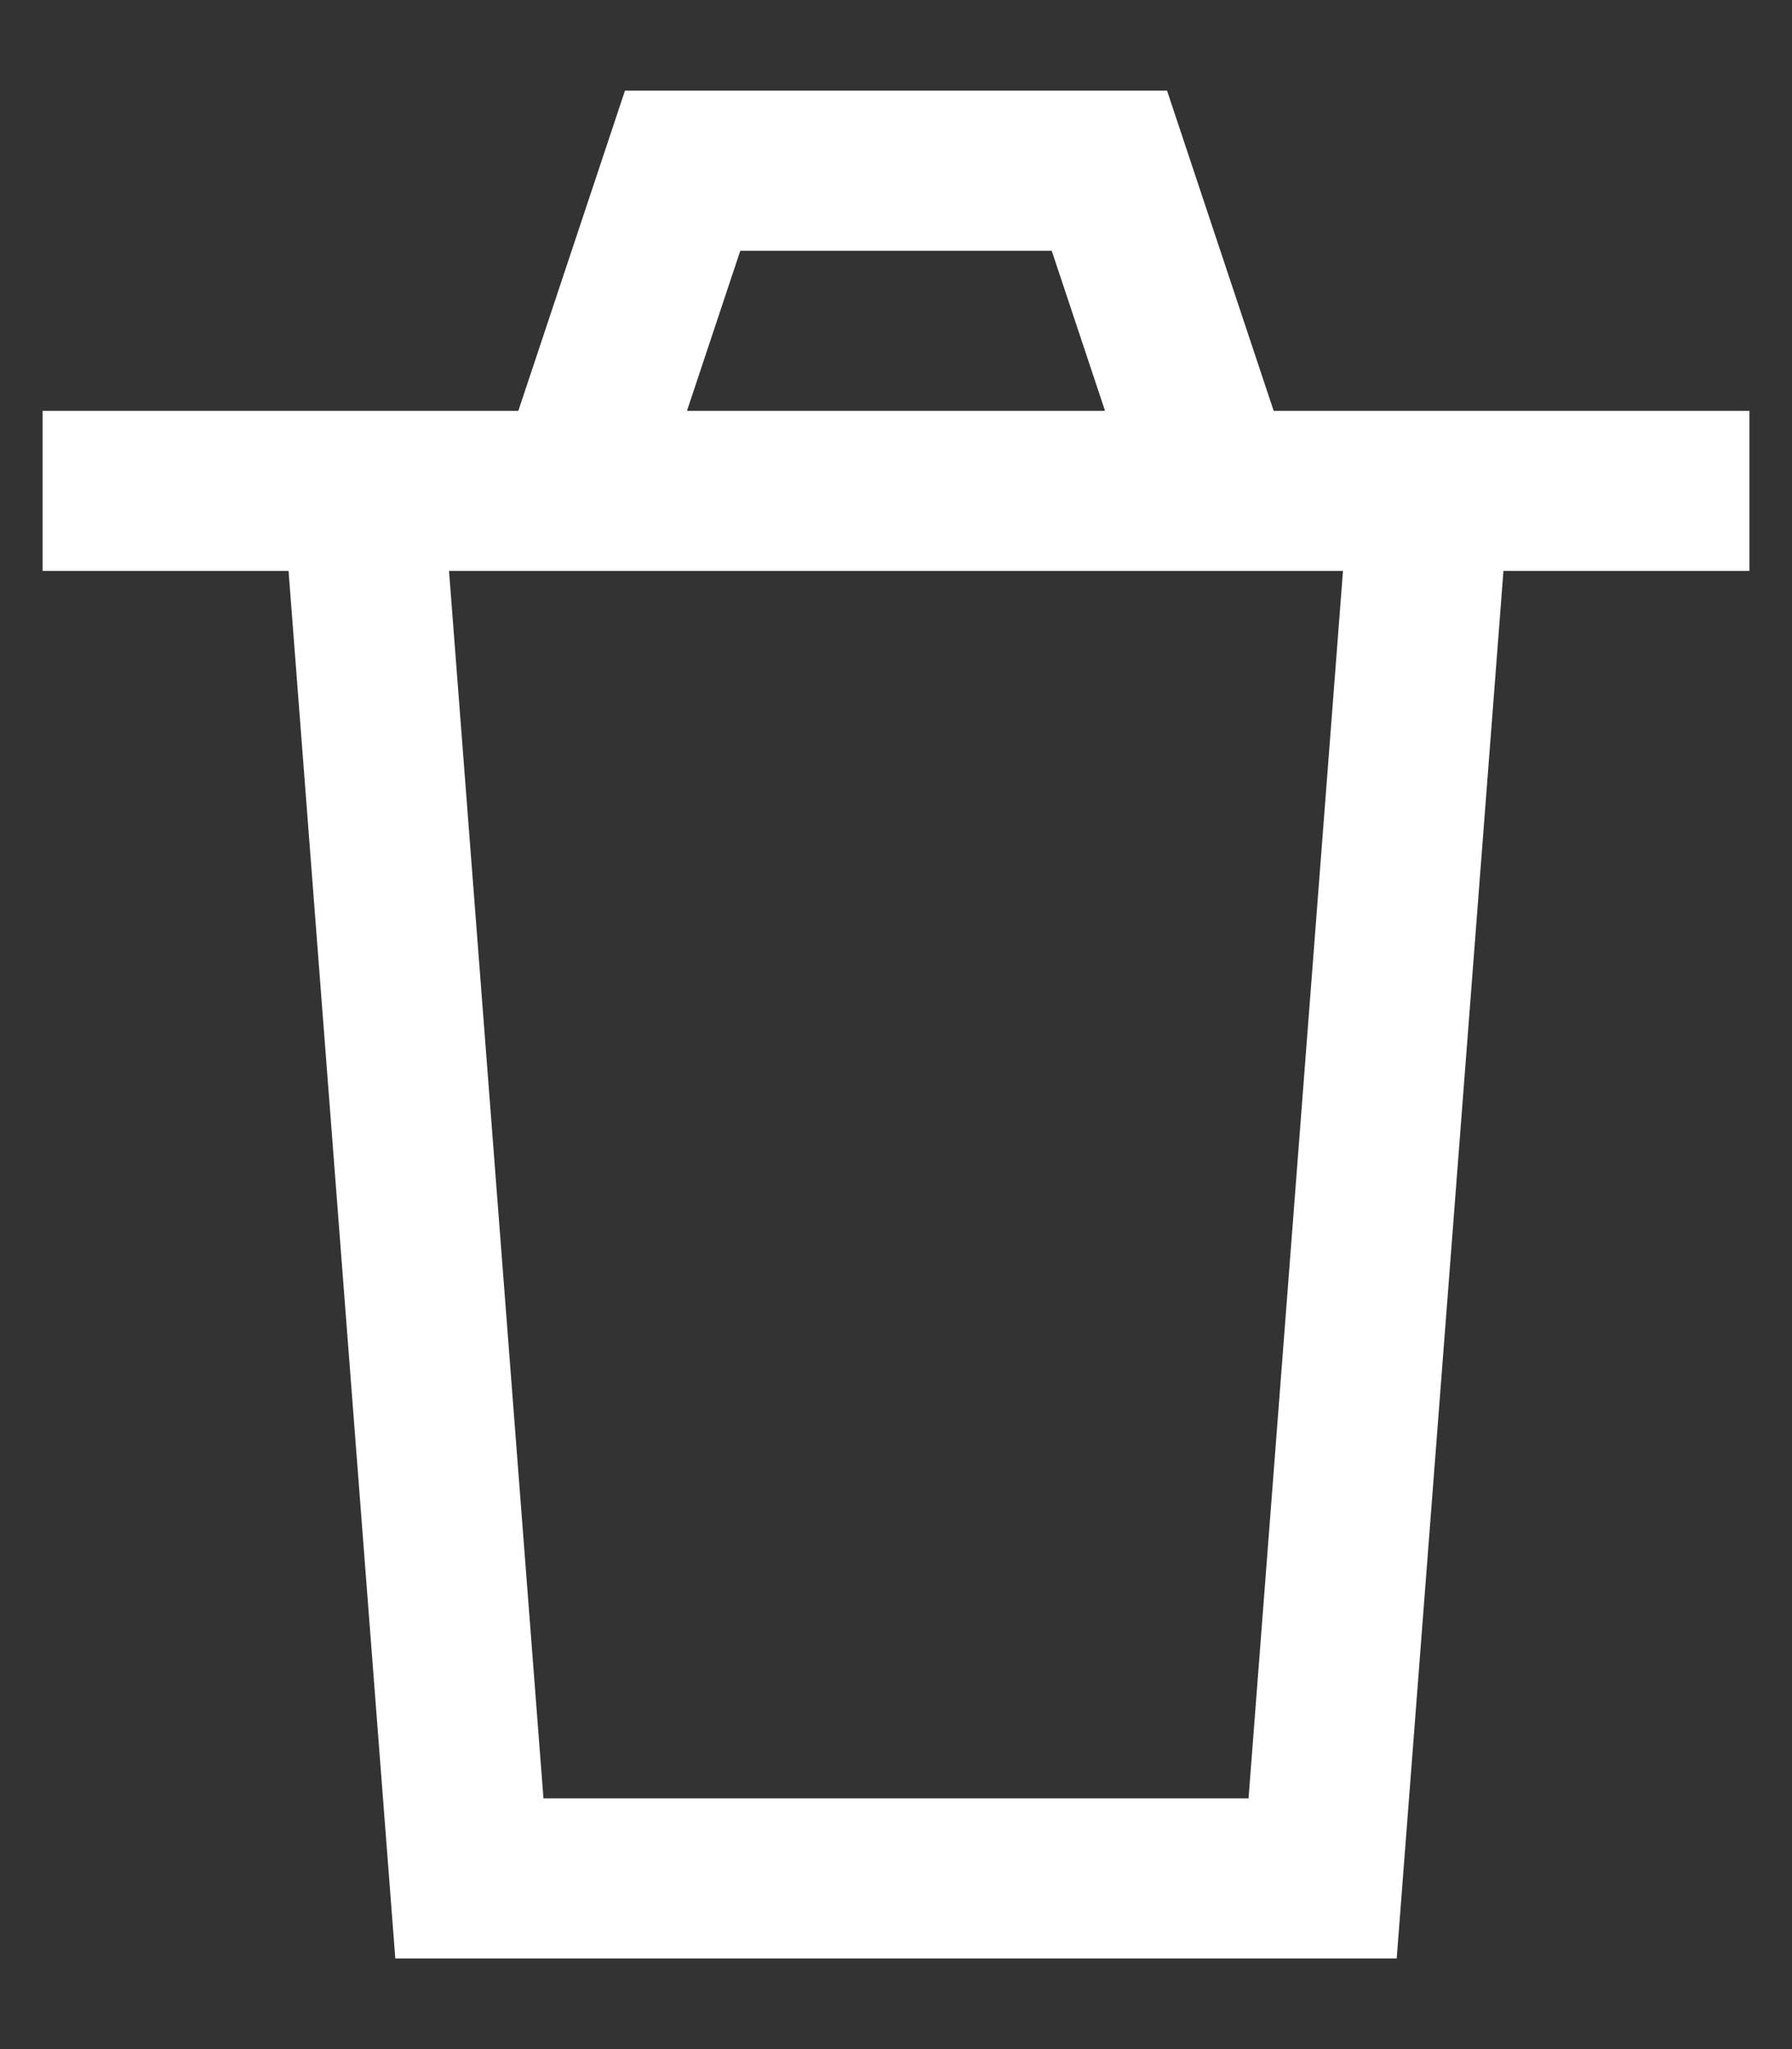 <svg width="14" height="16" viewBox="0 0 14 16" fill="none" xmlns="http://www.w3.org/2000/svg">
<rect x="0" y="0" width="14" height="16" fill="#333333" stroke="none"/>
<path d="M2.833 3.833L3.667 14.667H10.333L11.167 3.833M13.667 3.833H9.5M0.333 3.833H4.5M4.5 3.833L5.333 1.333H8.667L9.5 3.833M4.5 3.833H9.5" stroke="white" stroke-width="1.25"/>
</svg>
